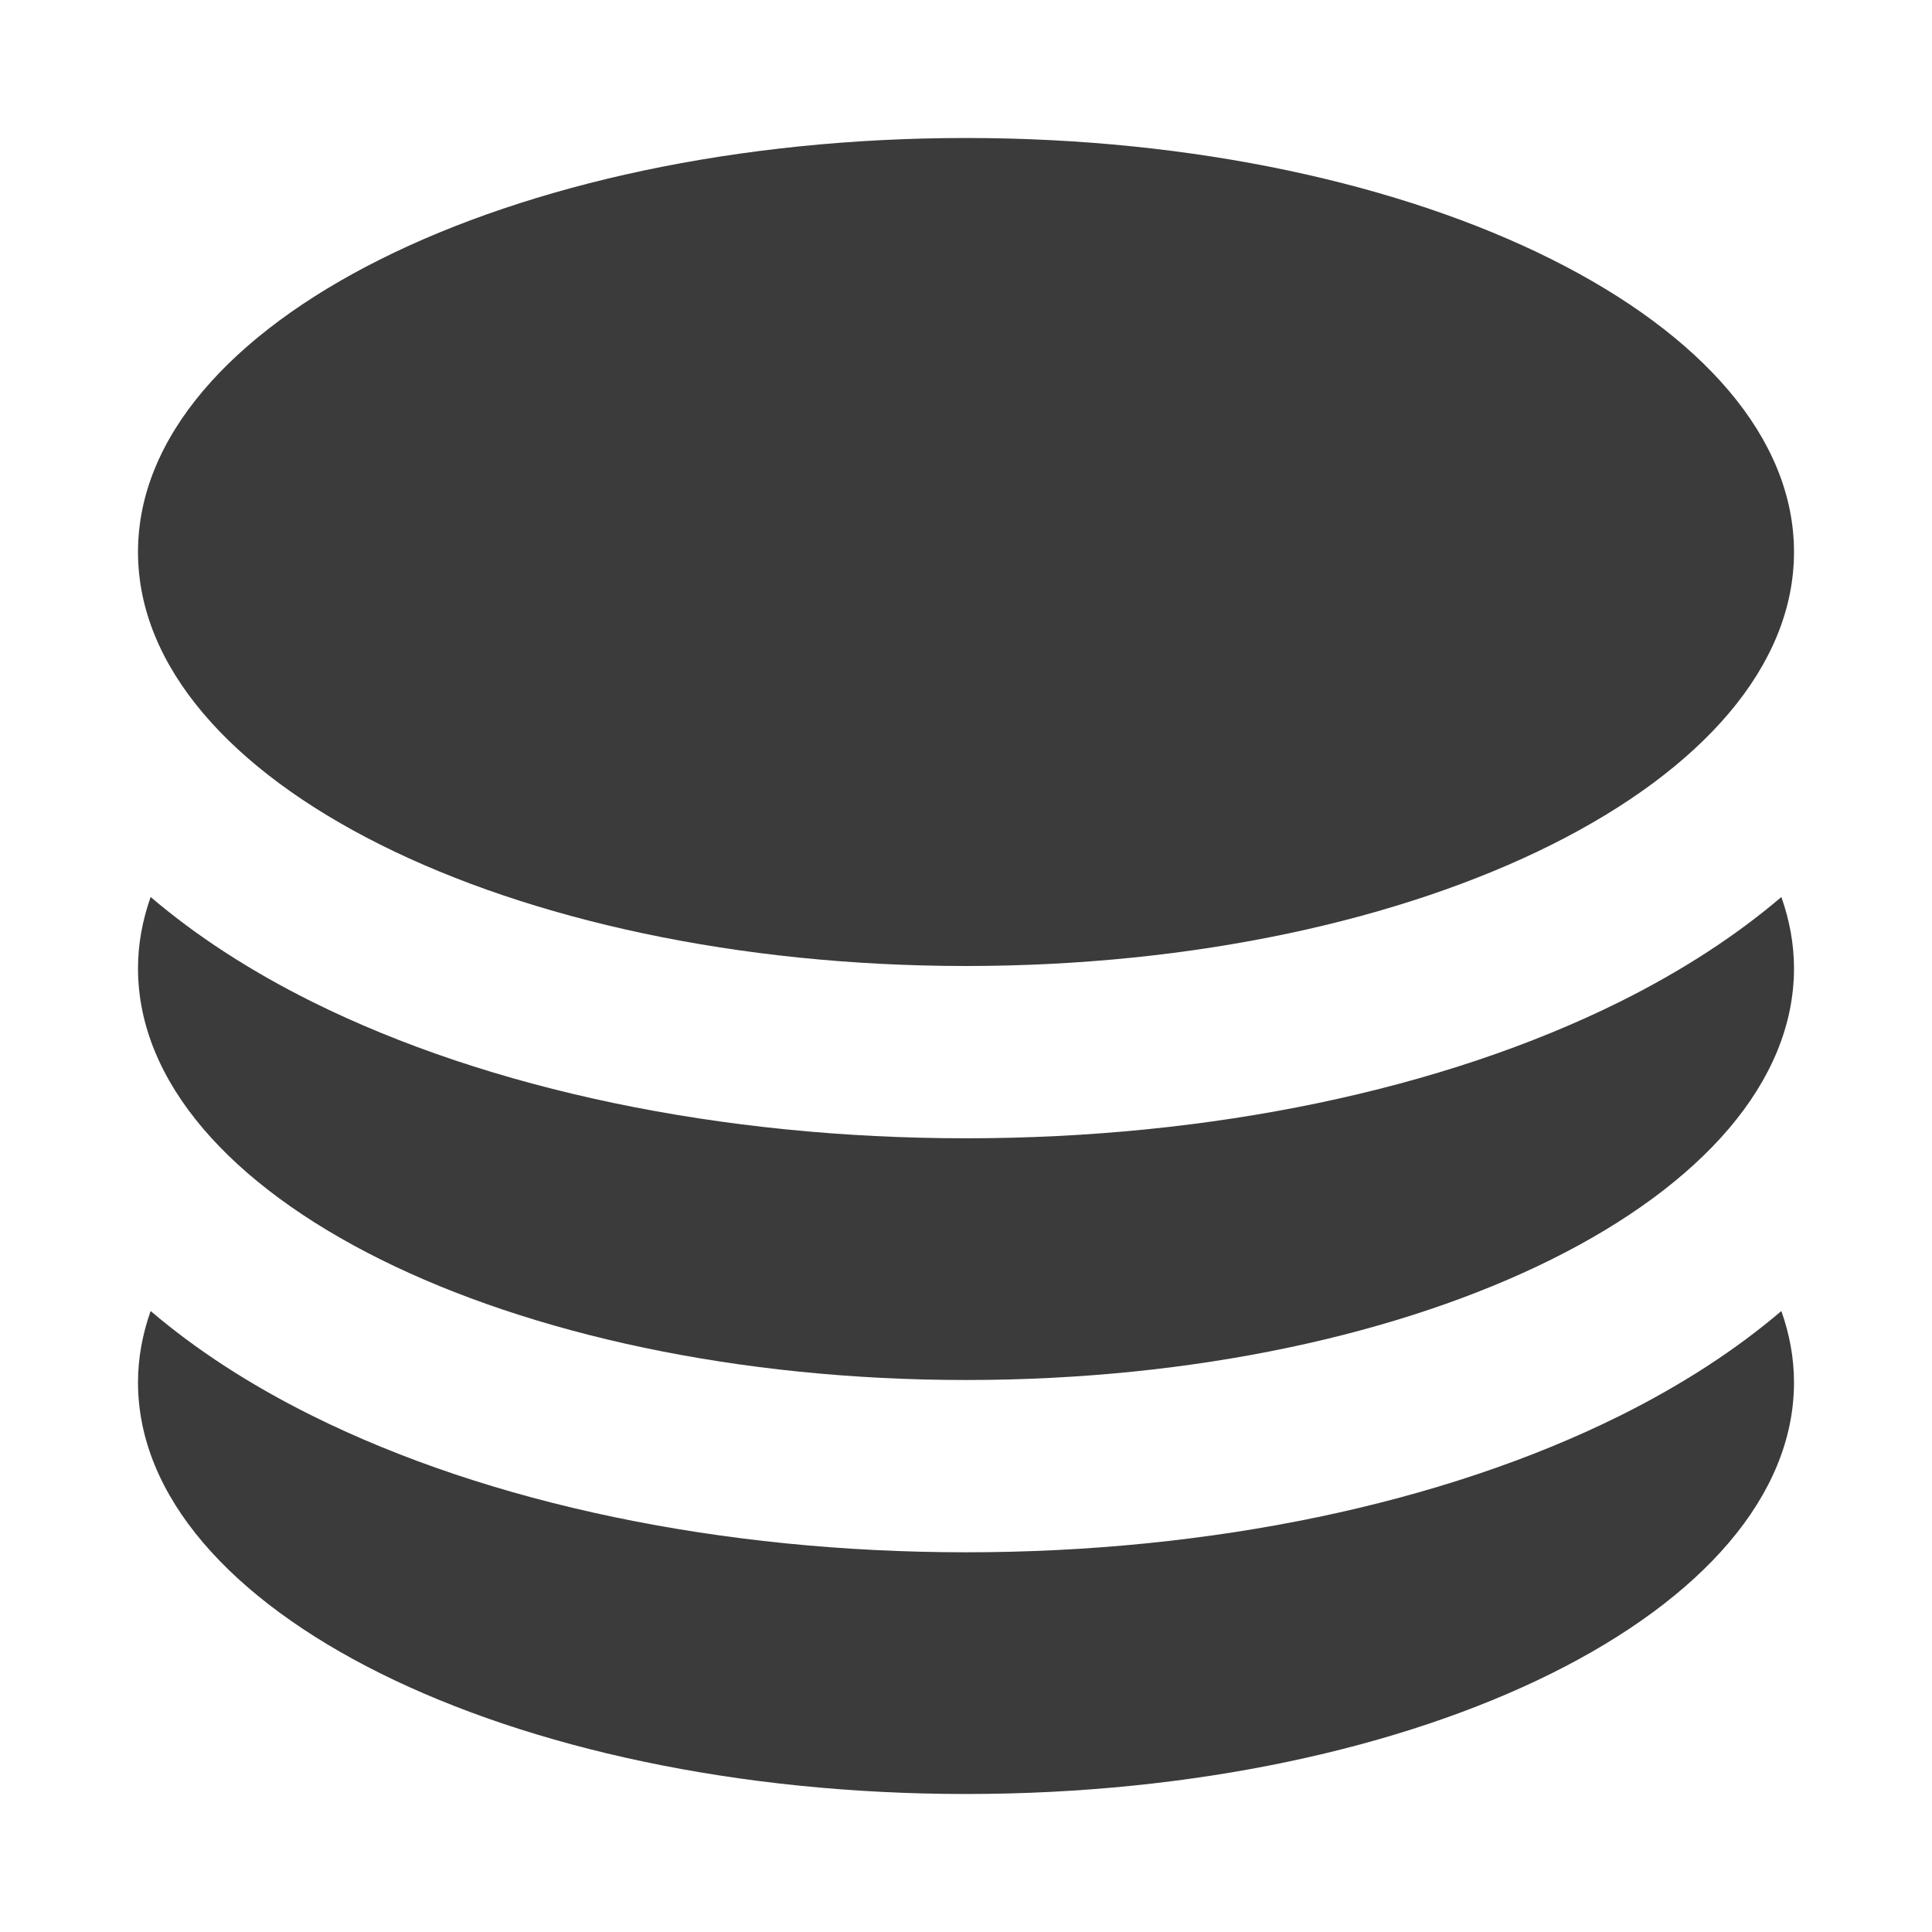 <svg width="28" height="28" viewBox="0 0 28 28" fill="none" xmlns="http://www.w3.org/2000/svg">
<path d="M23.477 20.518C20.909 21.794 17.544 22.497 14 22.497C10.456 22.497 7.091 21.794 4.523 20.517C3.617 20.067 2.836 19.557 2.183 19C2.065 19.336 2 19.681 2 20.034C2 23.329 7.373 26 14 26C20.627 26 26 23.329 26 20.034C26 19.681 25.935 19.336 25.817 19C25.164 19.557 24.383 20.067 23.477 20.518Z" fill="#3B3B3B"/>
<path d="M14 14C20.627 14 26 11.314 26 8C26 4.686 20.627 2 14 2C7.373 2 2 4.686 2 8C2 11.314 7.373 14 14 14Z" fill="#3B3B3B"/>
<path d="M23.477 14.518C20.909 15.794 17.544 16.497 14 16.497C10.456 16.497 7.091 15.794 4.523 14.518C3.617 14.067 2.836 13.557 2.183 13C2.065 13.336 2 13.681 2 14.033C2 17.329 7.373 20 14 20C20.627 20 26 17.329 26 14.033C26 13.681 25.935 13.336 25.817 13C25.164 13.557 24.383 14.067 23.477 14.518Z" fill="#3B3B3B"/>
</svg>
